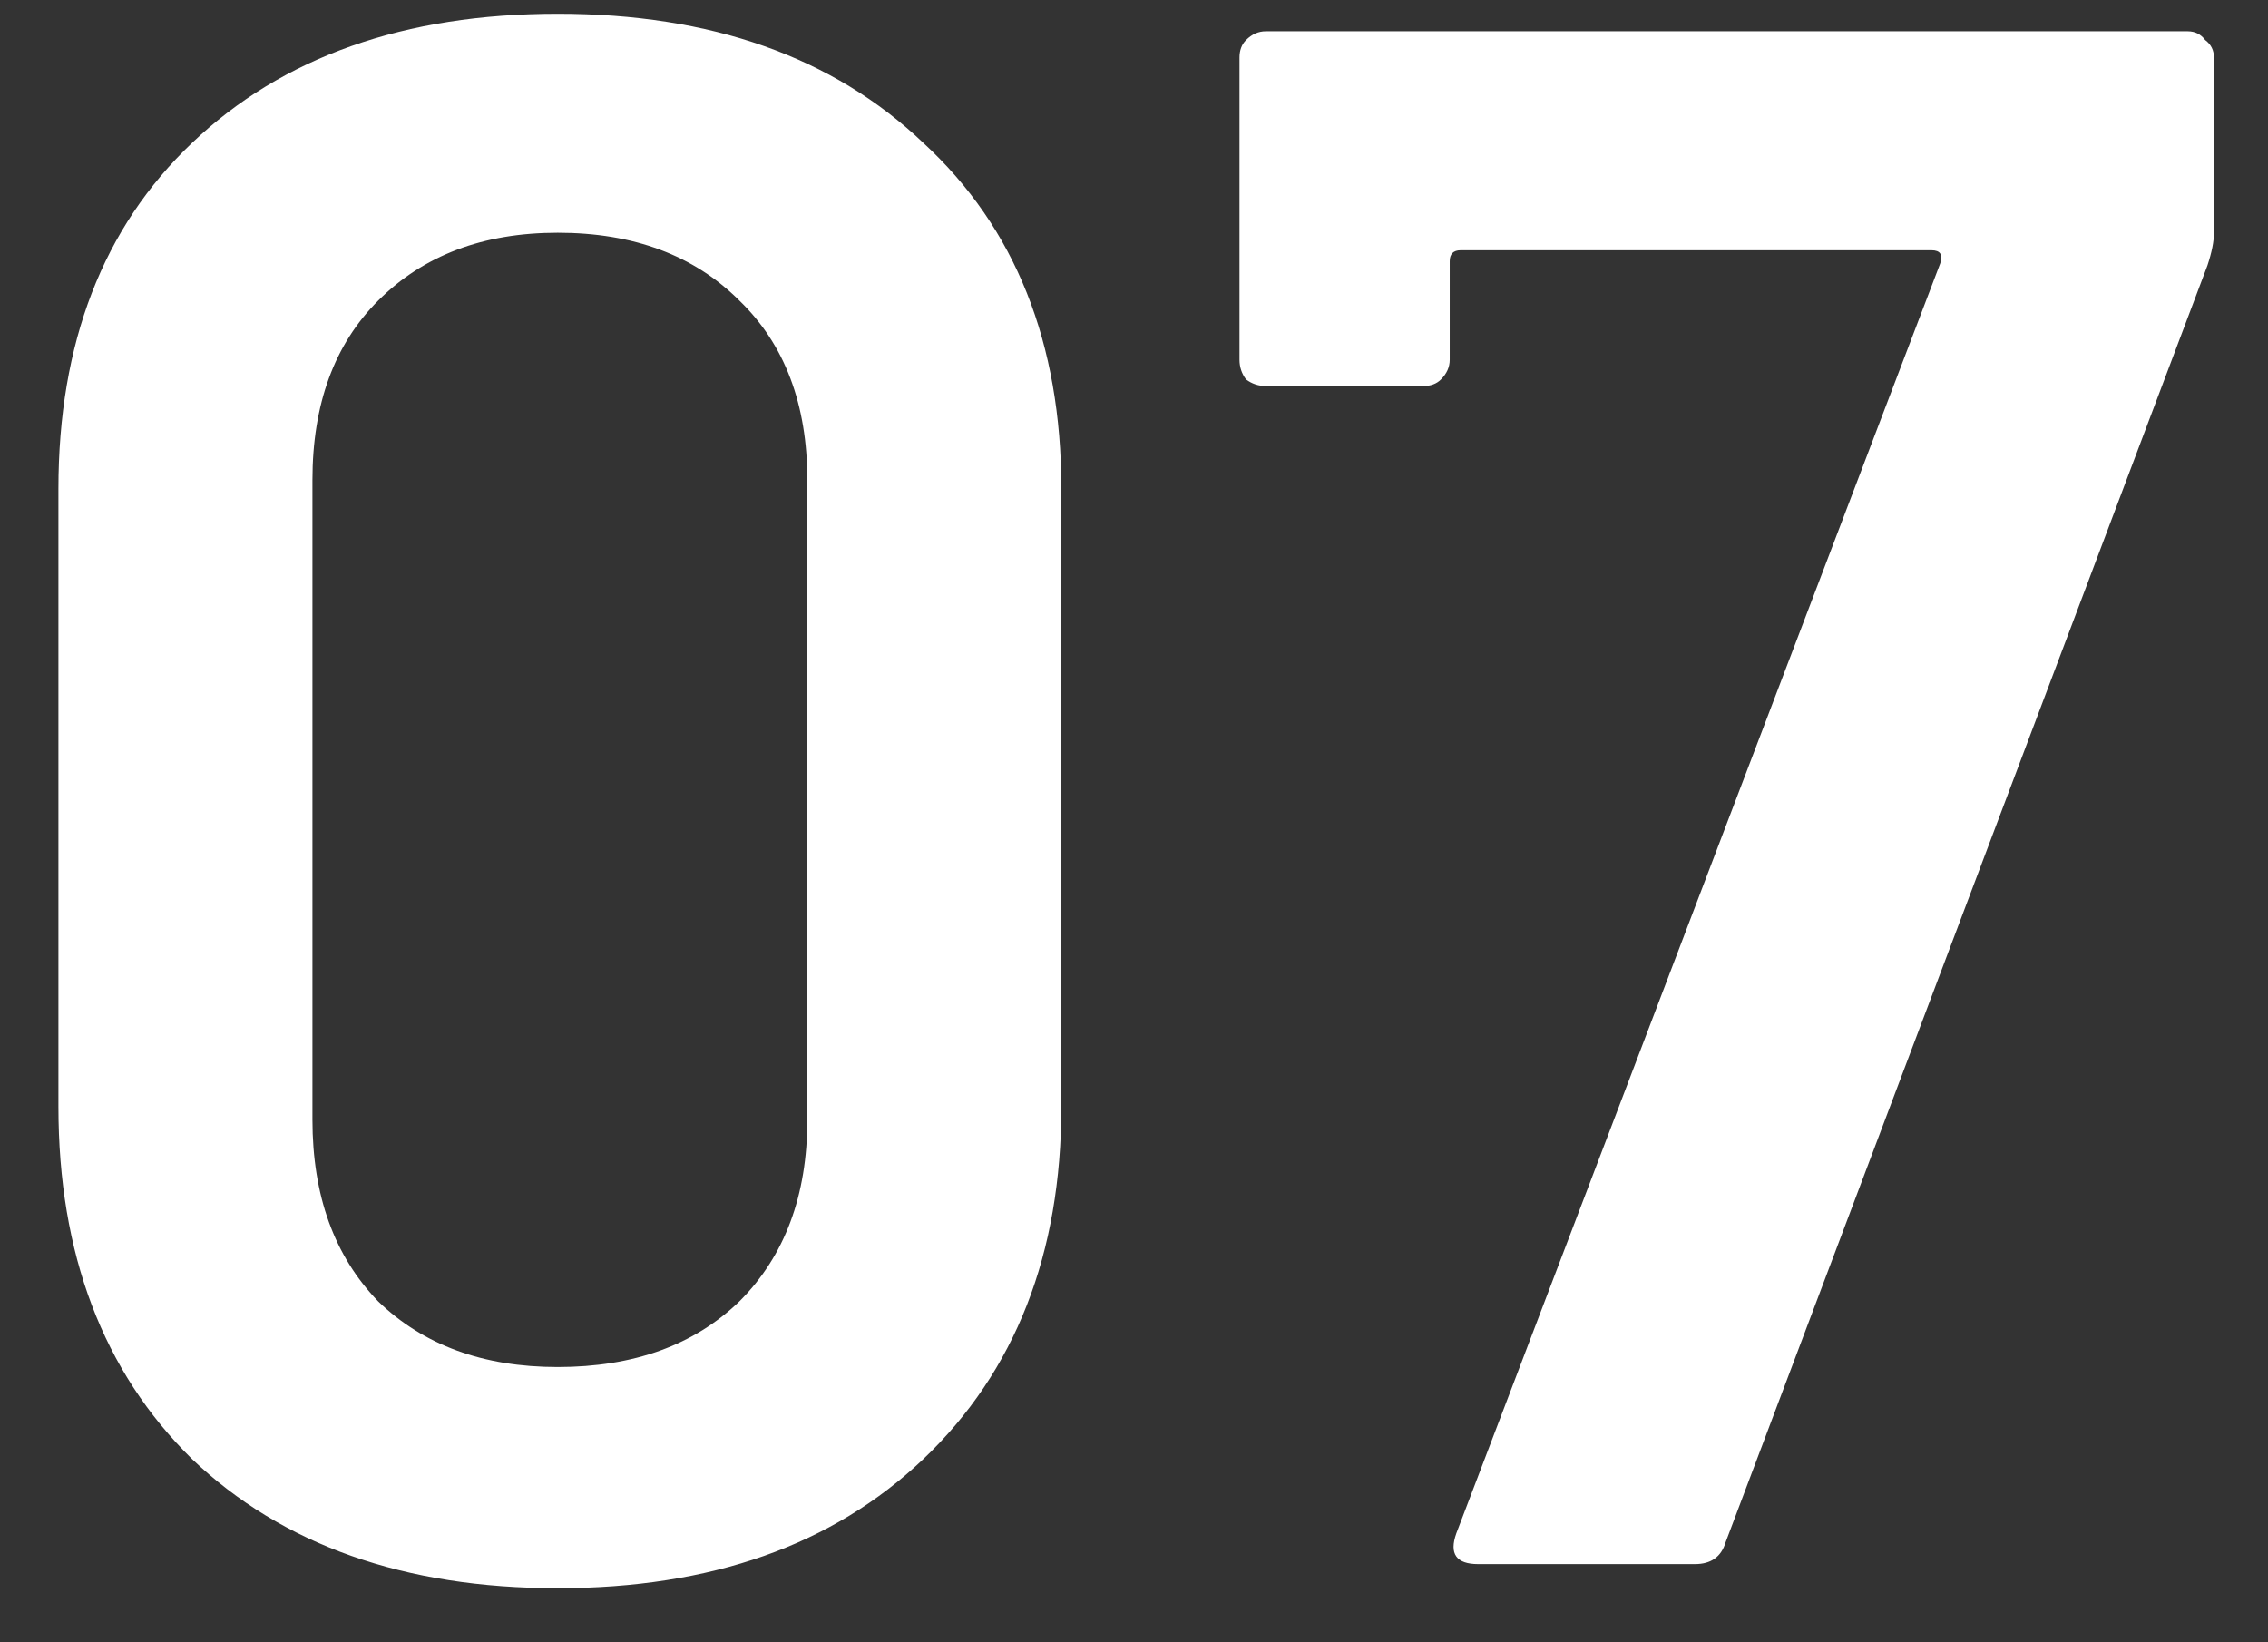 <svg width="29" height="21" viewBox="0 0 29 21" fill="none" xmlns="http://www.w3.org/2000/svg">
<rect x="0" y="0" width="29" height="21" fill="#333333" stroke="none"/>
<path d="M7.131 20.308C5.171 20.308 3.612 19.757 2.455 18.656C1.316 17.536 0.747 16.033 0.747 14.148V6.252C0.747 4.385 1.316 2.911 2.455 1.828C3.612 0.727 5.171 0.176 7.131 0.176C9.091 0.176 10.65 0.727 11.807 1.828C12.983 2.911 13.571 4.385 13.571 6.252V14.148C13.571 16.033 12.983 17.536 11.807 18.656C10.65 19.757 9.091 20.308 7.131 20.308ZM7.131 17.48C8.102 17.48 8.876 17.2 9.455 16.64C10.034 16.061 10.323 15.287 10.323 14.316V6.14C10.323 5.169 10.034 4.404 9.455 3.844C8.876 3.265 8.102 2.976 7.131 2.976C6.179 2.976 5.414 3.265 4.835 3.844C4.275 4.404 3.995 5.169 3.995 6.14V14.316C3.995 15.287 4.275 16.061 4.835 16.64C5.414 17.2 6.179 17.48 7.131 17.48ZM18.901 20C18.621 20 18.528 19.869 18.621 19.608L24.809 3.368C24.846 3.256 24.809 3.2 24.697 3.2H18.677C18.584 3.2 18.537 3.247 18.537 3.34V4.6C18.537 4.693 18.5 4.777 18.425 4.852C18.369 4.908 18.294 4.936 18.201 4.936H16.185C16.092 4.936 16.008 4.908 15.933 4.852C15.877 4.777 15.849 4.693 15.849 4.6V0.736C15.849 0.643 15.877 0.568 15.933 0.512C16.008 0.437 16.092 0.4 16.185 0.4H27.973C28.066 0.4 28.141 0.437 28.197 0.512C28.272 0.568 28.309 0.643 28.309 0.736V2.976C28.309 3.088 28.281 3.228 28.225 3.396L22.065 19.72C22.009 19.907 21.878 20 21.673 20H18.901Z" fill="white"/>
</svg>
